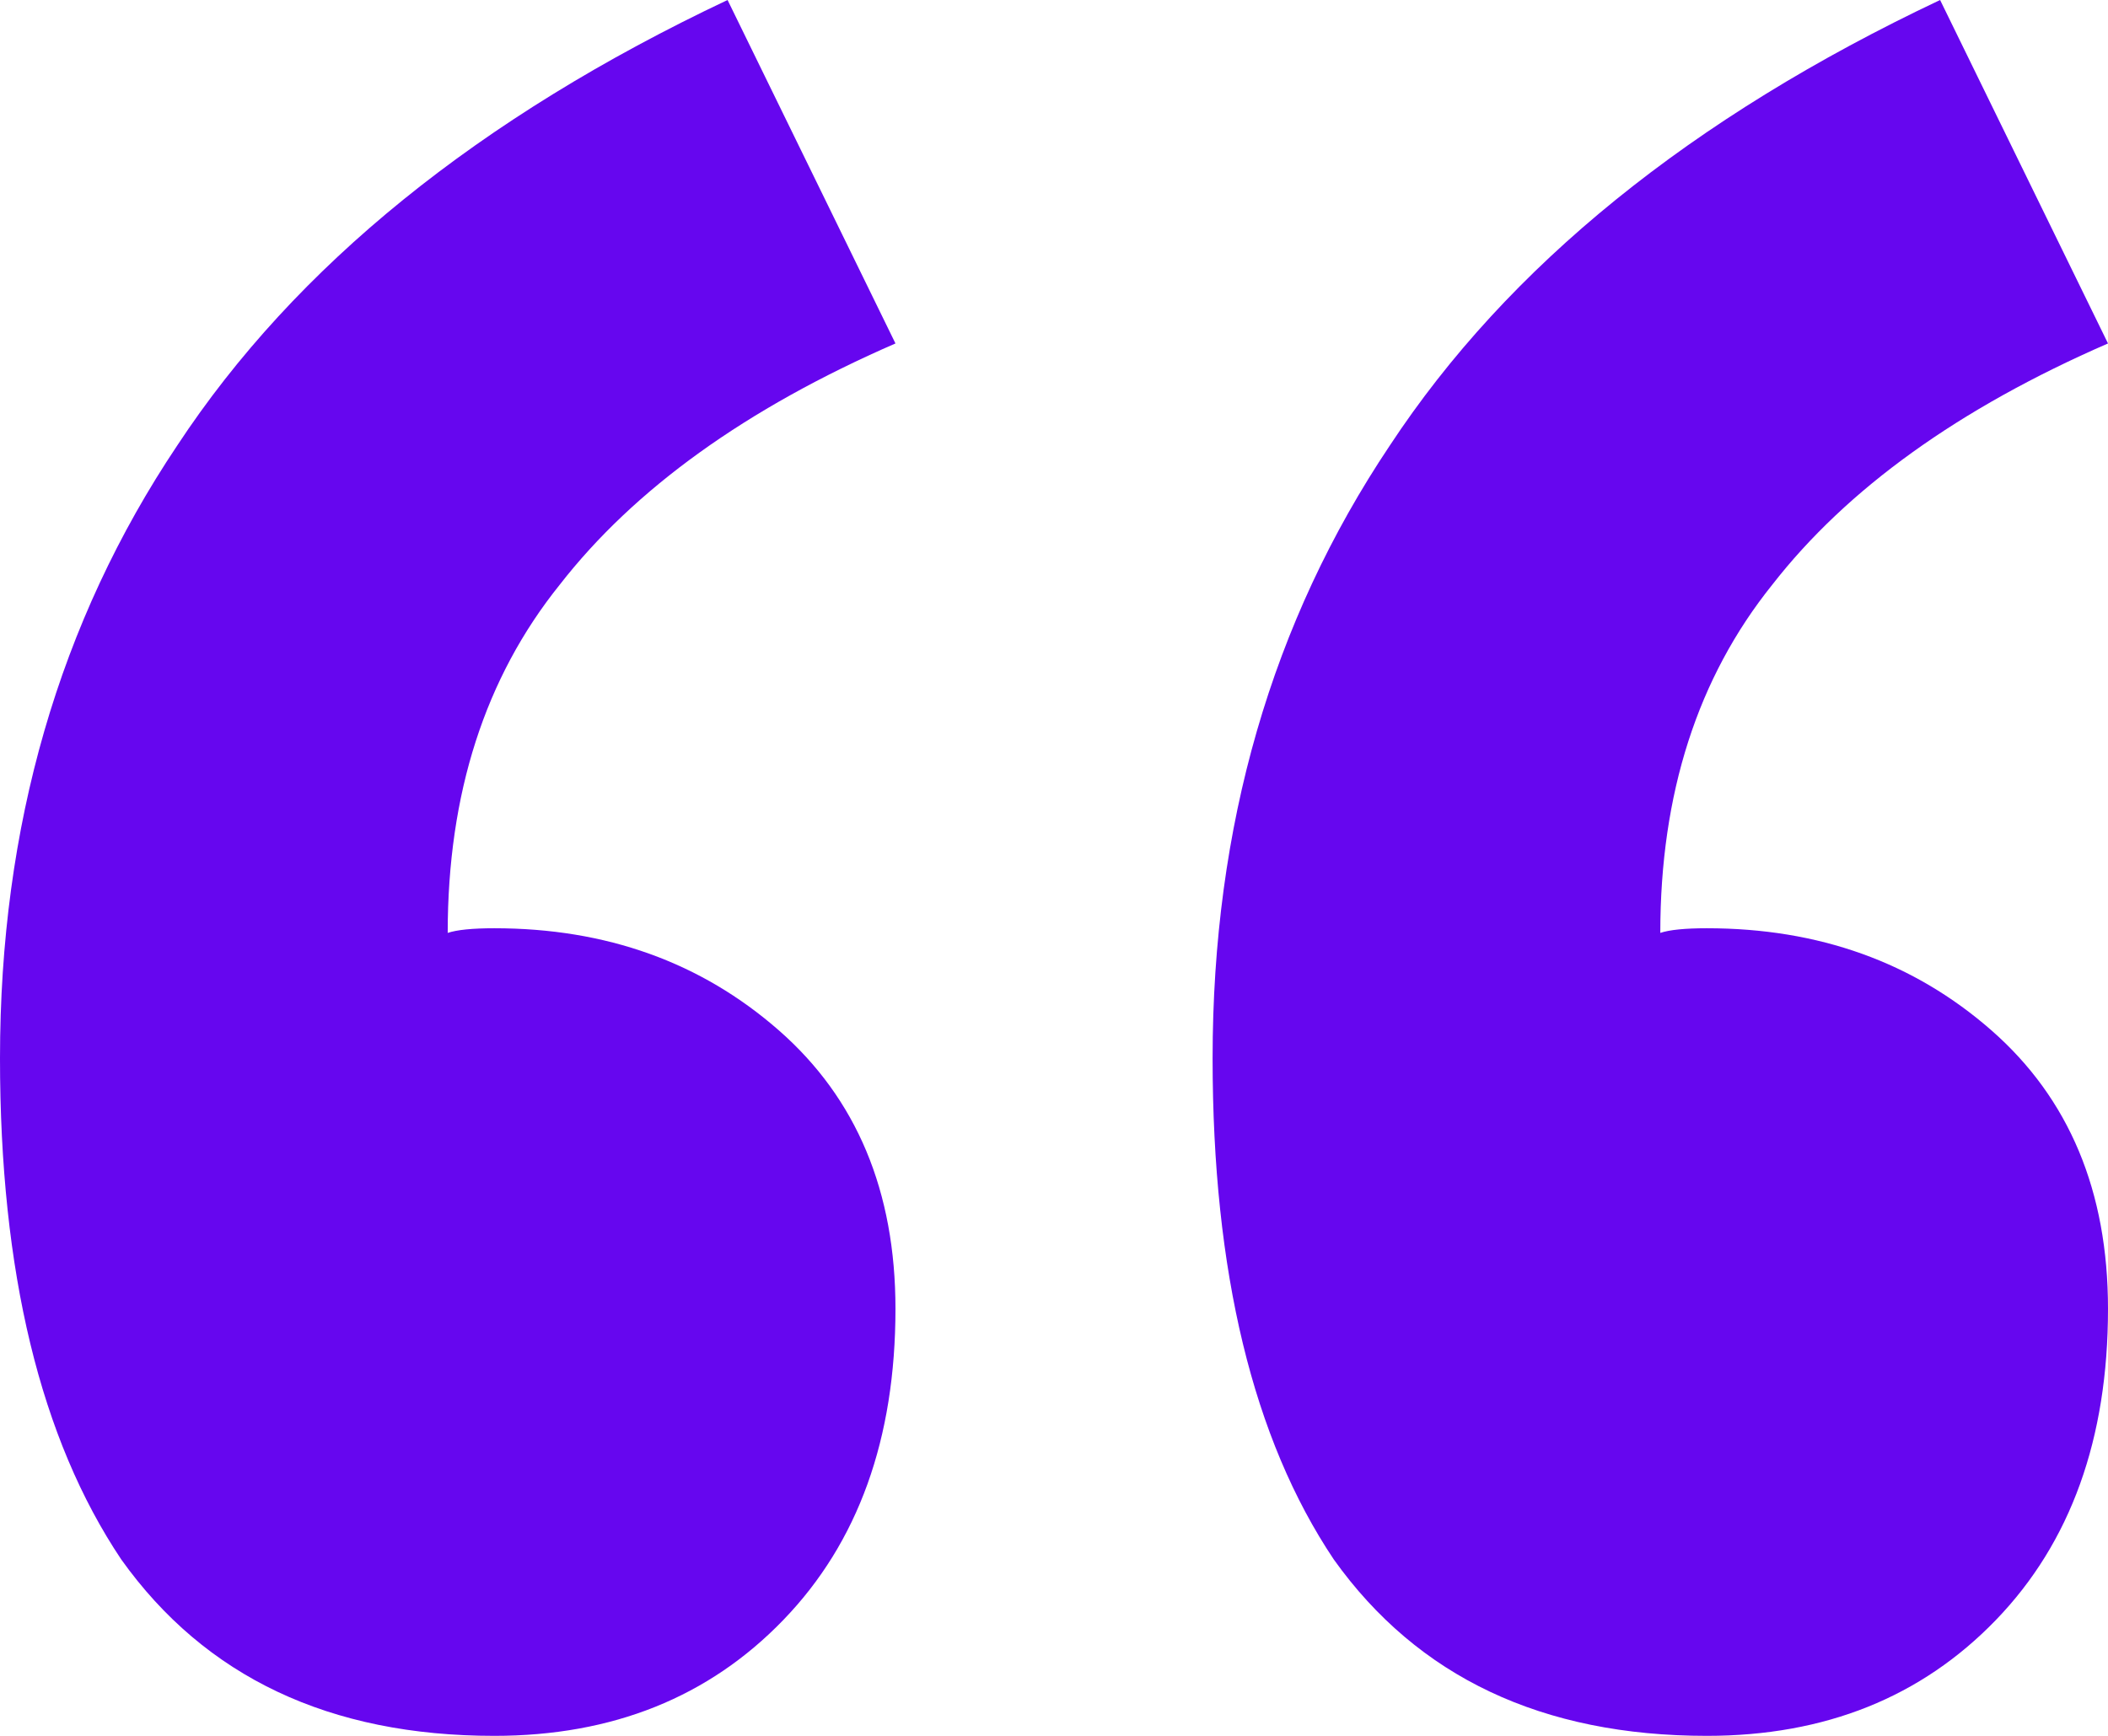 <svg width="34" height="28" viewBox="0 0 34 28" fill="none" xmlns="http://www.w3.org/2000/svg">
<path d="M7.973 28C5.316 28 3.31 27.052 1.956 25.155C0.652 23.209 0 20.513 0 17.07C0 13.326 0.953 10.032 2.858 7.187C4.764 4.292 7.723 1.897 11.735 0L14.443 5.54C12.035 6.588 10.23 7.886 9.027 9.433C7.823 10.931 7.221 12.802 7.221 15.048C7.372 14.998 7.622 14.973 7.973 14.973C9.779 14.973 11.308 15.522 12.562 16.62C13.816 17.718 14.443 19.216 14.443 21.112C14.443 23.209 13.841 24.881 12.637 26.128C11.434 27.376 9.879 28 7.973 28ZM27.531 28C24.873 28 22.867 27.052 21.513 25.155C20.209 23.209 19.558 20.513 19.558 17.07C19.558 13.326 20.51 10.032 22.416 7.187C24.322 4.292 27.28 1.897 31.292 0L34 5.54C31.593 6.588 29.788 7.886 28.584 9.433C27.381 10.931 26.779 12.802 26.779 15.048C26.929 14.998 27.18 14.973 27.531 14.973C29.336 14.973 30.866 15.522 32.12 16.62C33.373 17.718 34 19.216 34 21.112C34 23.209 33.398 24.881 32.195 26.128C30.991 27.376 29.437 28 27.531 28Z" fill="#6606EF"/>
</svg>
